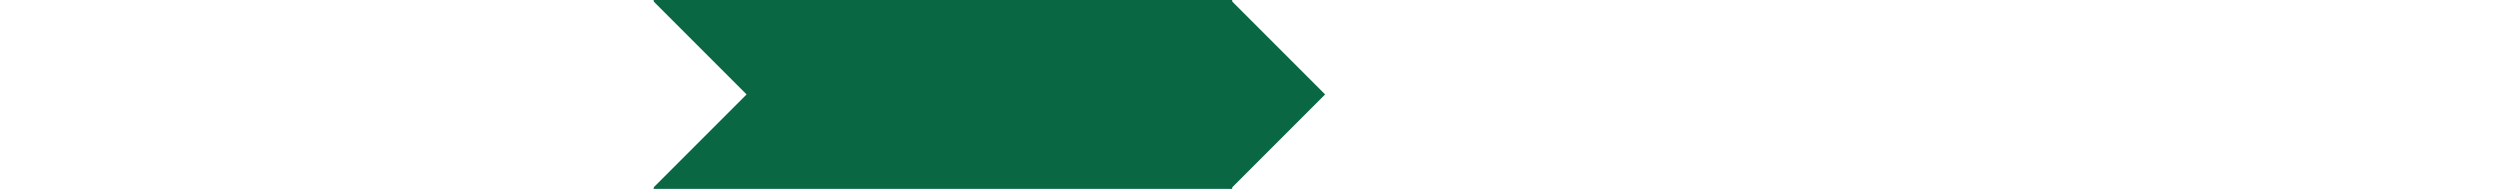 <?xml version="1.0" encoding="UTF-8" standalone="no"?>
<!-- Created with Inkscape (http://www.inkscape.org/) -->

<svg
   viewBox="0 0 444.765 33.602"
   preserveAspectRatio="none"
   version="1.1"
   id="svg1"
   xmlns="http://www.w3.org/2000/svg"
   xmlns:svg="http://www.w3.org/2000/svg">
  <defs
     id="defs1" />
  <rect
     style="fill:#ffffff;stroke:none;stroke-width:0.106;stroke-linejoin:round;stroke-miterlimit:16;stroke-dasharray:0.106, 0.212;paint-order:stroke fill markers"
     id="rect1"
     width="444.765"
     height="33.602"
     x="0"
     y="0" />
  <g
     id="g1"
     transform="translate(13.494)">
    <rect
       style="fill:#096743;fill-opacity:1;stroke:none;stroke-width:0.411;stroke-linejoin:round;stroke-miterlimit:16;stroke-dasharray:none;stroke-opacity:1;paint-order:stroke fill markers"
       id="rect3"
       width="102.923"
       height="33.602"
       x="102.791"
       y="0" />
    <path
       style="fill:#ffffff;fill-opacity:1;stroke:none;stroke-width:0.4;stroke-linejoin:round;stroke-miterlimit:16;stroke-dasharray:none;stroke-opacity:1;paint-order:stroke fill markers"
       d="m 102.526,0 16.801,16.801 -16.801,16.801"
       id="path2" />
    <path
       style="fill:#096743;fill-opacity:1;stroke:none;stroke-width:0.4;stroke-linejoin:round;stroke-miterlimit:16;stroke-dasharray:none;stroke-opacity:1;paint-order:stroke fill markers"
       d="M 205.449,0 222.25,16.801 205.449,33.602"
       id="path2-7" />
  </g>
</svg>
